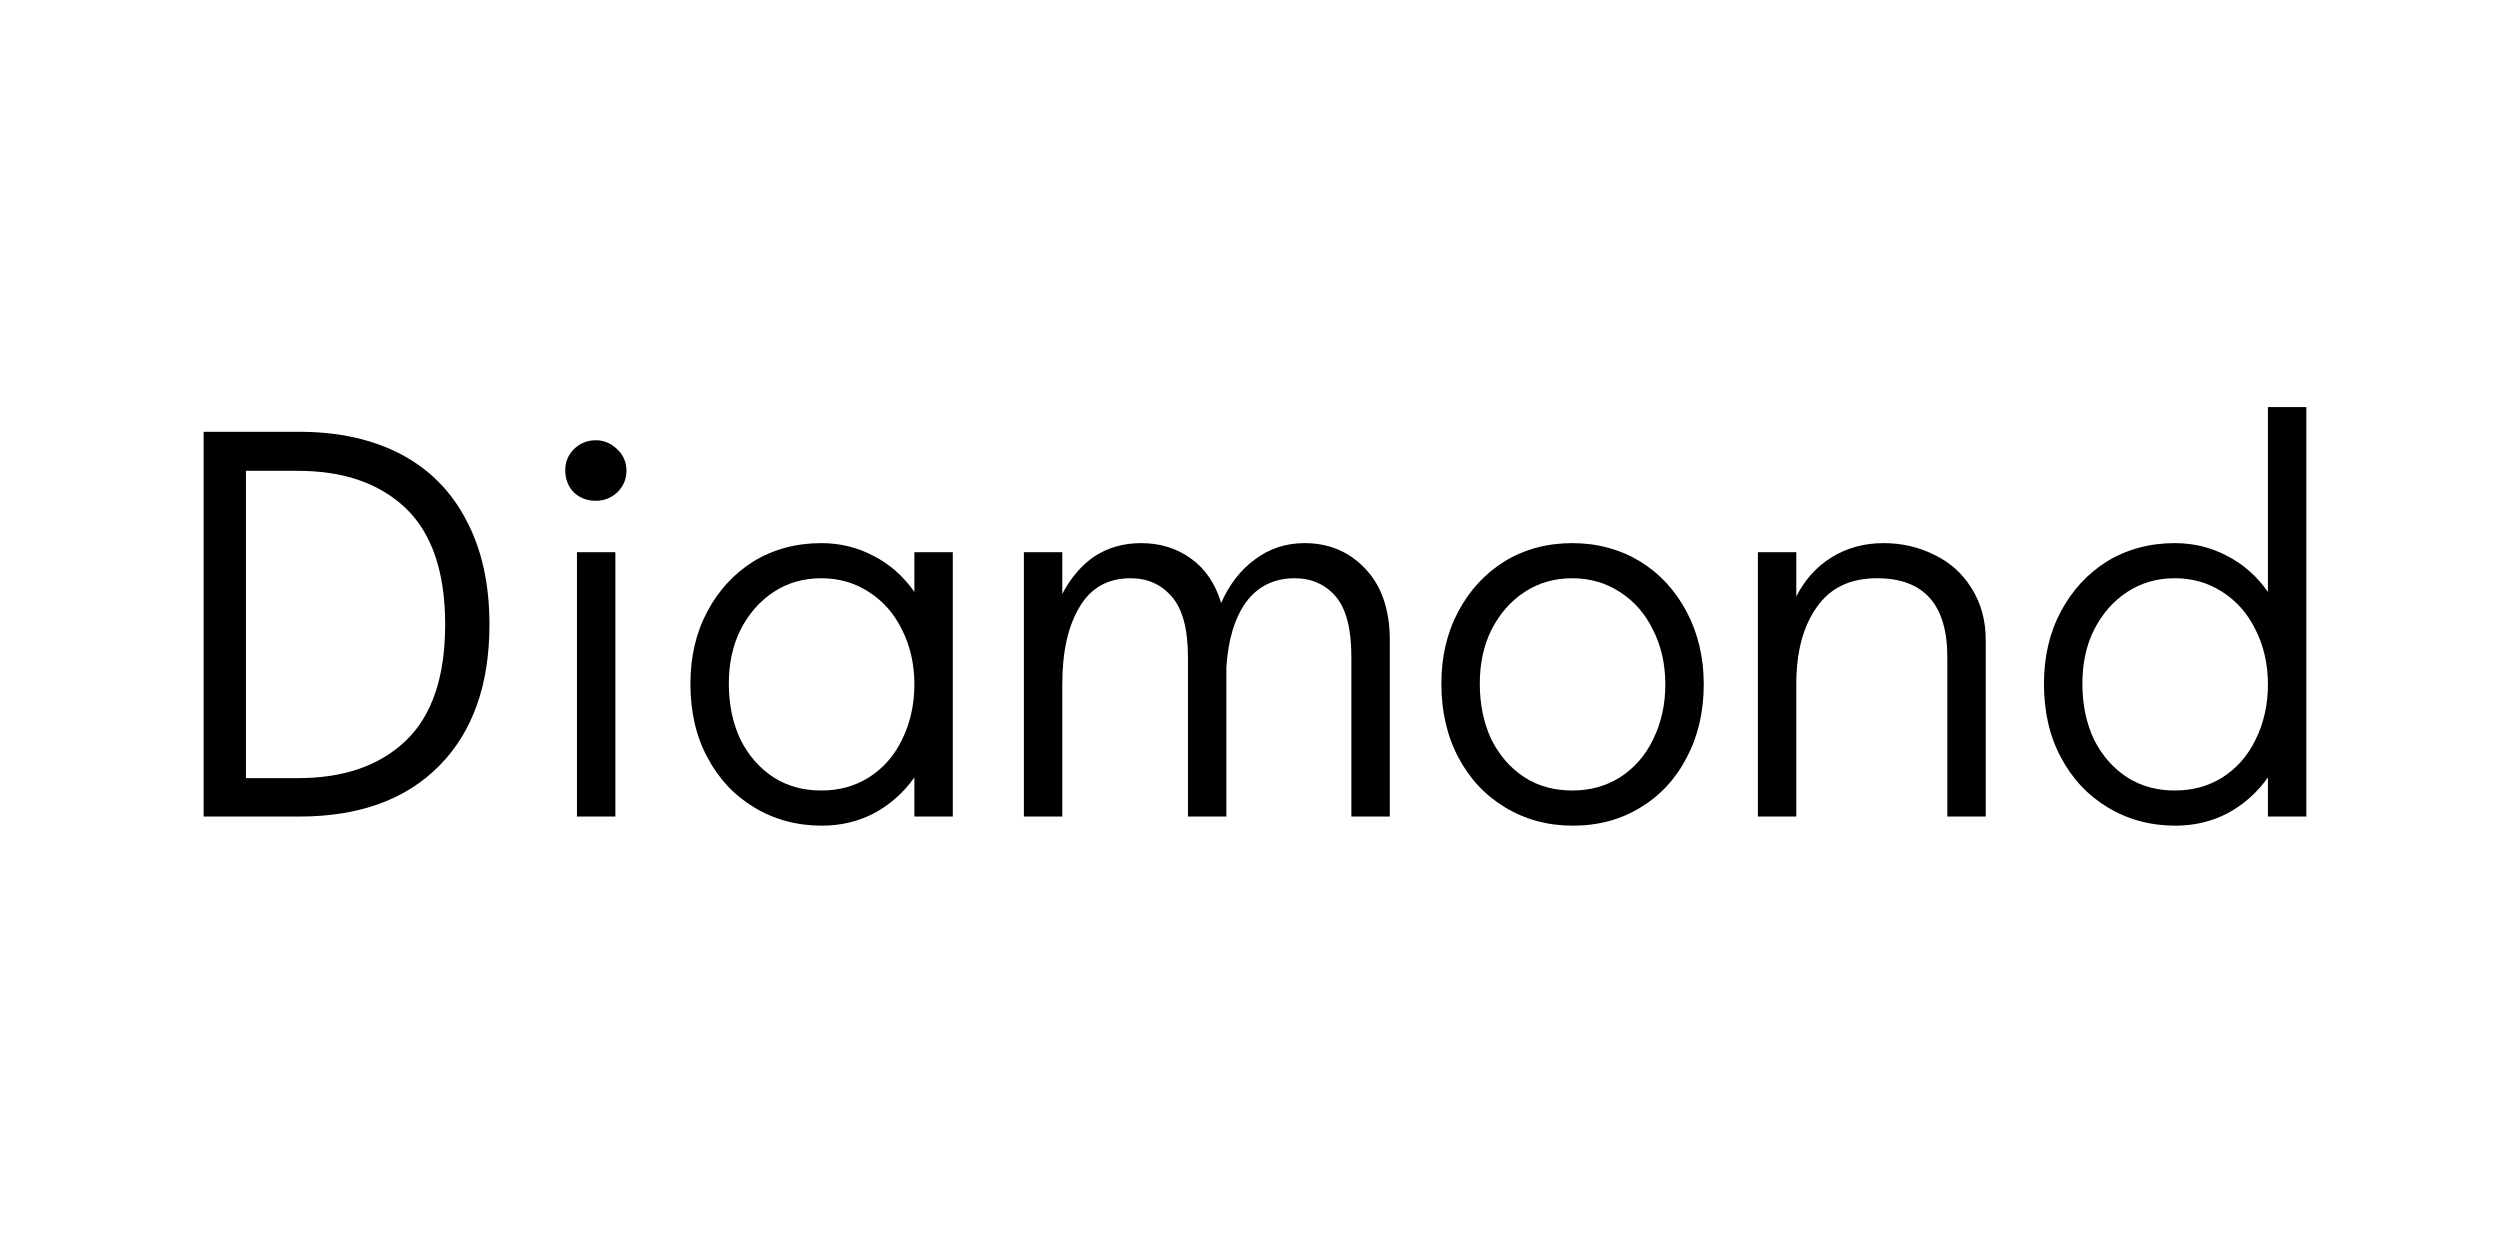 <svg xmlns="http://www.w3.org/2000/svg" xmlns:xlink="http://www.w3.org/1999/xlink" width="80" zoomAndPan="magnify" viewBox="0 0 60 30" height="40" preserveAspectRatio="xMidYMid meet" version="1.0"><defs><g><g id="id1"/></g></defs><g fill="rgb(0%, 0%, 0%)" fill-opacity="1"><g transform="translate(3.809, 19.597)"><g><path d="M 1.078 -9.234 L 3.375 -9.234 C 4.32 -9.234 5.141 -9.051 5.828 -8.688 C 6.516 -8.32 7.035 -7.789 7.391 -7.094 C 7.754 -6.406 7.938 -5.578 7.938 -4.609 C 7.938 -3.16 7.535 -2.031 6.734 -1.219 C 5.93 -0.406 4.812 0 3.375 0 L 1.078 0 Z M 3.344 -0.922 C 4.445 -0.922 5.312 -1.223 5.938 -1.828 C 6.562 -2.43 6.875 -3.359 6.875 -4.609 C 6.875 -5.859 6.562 -6.785 5.938 -7.391 C 5.312 -7.992 4.445 -8.297 3.344 -8.297 L 2.094 -8.297 L 2.094 -0.922 Z M 3.344 -0.922 "/></g></g></g><g fill="rgb(0%, 0%, 0%)" fill-opacity="1"><g transform="translate(12.488, 19.597)"><g><path d="M 1.359 0 L 1.359 -6.344 L 2.281 -6.344 L 2.281 0 Z M 1.812 -7.578 C 1.602 -7.578 1.426 -7.645 1.281 -7.781 C 1.145 -7.926 1.078 -8.102 1.078 -8.312 C 1.078 -8.508 1.145 -8.676 1.281 -8.812 C 1.426 -8.957 1.602 -9.031 1.812 -9.031 C 2.008 -9.031 2.18 -8.957 2.328 -8.812 C 2.473 -8.676 2.547 -8.504 2.547 -8.297 C 2.547 -8.098 2.473 -7.926 2.328 -7.781 C 2.18 -7.645 2.008 -7.578 1.812 -7.578 Z M 1.812 -7.578 "/></g></g></g><g fill="rgb(0%, 0%, 0%)" fill-opacity="1"><g transform="translate(16.117, 19.597)"><g><path d="M 6.75 -6.344 L 6.75 0 L 5.828 0 L 5.828 -0.938 C 5.566 -0.57 5.242 -0.285 4.859 -0.078 C 4.484 0.117 4.066 0.219 3.609 0.219 C 3.004 0.219 2.461 0.07 1.984 -0.219 C 1.504 -0.508 1.129 -0.91 0.859 -1.422 C 0.586 -1.93 0.453 -2.52 0.453 -3.188 C 0.453 -3.832 0.586 -4.41 0.859 -4.922 C 1.129 -5.43 1.5 -5.832 1.969 -6.125 C 2.445 -6.414 2.988 -6.562 3.594 -6.562 C 4.051 -6.562 4.473 -6.457 4.859 -6.25 C 5.242 -6.051 5.566 -5.766 5.828 -5.391 L 5.828 -6.344 Z M 3.594 -0.625 C 4.02 -0.625 4.398 -0.727 4.734 -0.938 C 5.078 -1.156 5.344 -1.457 5.531 -1.844 C 5.727 -2.238 5.828 -2.68 5.828 -3.172 C 5.828 -3.66 5.727 -4.098 5.531 -4.484 C 5.344 -4.867 5.078 -5.172 4.734 -5.391 C 4.398 -5.609 4.02 -5.719 3.594 -5.719 C 3.164 -5.719 2.785 -5.609 2.453 -5.391 C 2.117 -5.172 1.852 -4.867 1.656 -4.484 C 1.469 -4.109 1.375 -3.676 1.375 -3.188 C 1.375 -2.688 1.469 -2.238 1.656 -1.844 C 1.852 -1.457 2.117 -1.156 2.453 -0.938 C 2.785 -0.727 3.164 -0.625 3.594 -0.625 Z M 3.594 -0.625 "/></g></g></g><g fill="rgb(0%, 0%, 0%)" fill-opacity="1"><g transform="translate(23.714, 19.597)"><g><path d="M 7.594 -6.562 C 8.188 -6.562 8.676 -6.352 9.062 -5.938 C 9.445 -5.531 9.641 -4.961 9.641 -4.234 L 9.641 0 L 8.719 0 L 8.719 -3.828 C 8.719 -4.504 8.594 -4.988 8.344 -5.281 C 8.094 -5.57 7.766 -5.719 7.359 -5.719 C 6.859 -5.719 6.469 -5.523 6.188 -5.141 C 5.914 -4.754 5.758 -4.234 5.719 -3.578 L 5.719 0 L 4.797 0 L 4.797 -3.828 C 4.797 -4.504 4.664 -4.988 4.406 -5.281 C 4.156 -5.57 3.828 -5.719 3.422 -5.719 C 2.867 -5.719 2.457 -5.484 2.188 -5.016 C 1.914 -4.555 1.781 -3.941 1.781 -3.172 L 1.781 0 L 0.859 0 L 0.859 -6.344 L 1.781 -6.344 L 1.781 -5.344 C 1.988 -5.738 2.25 -6.039 2.562 -6.25 C 2.883 -6.457 3.254 -6.562 3.672 -6.562 C 4.129 -6.562 4.531 -6.438 4.875 -6.188 C 5.219 -5.938 5.457 -5.582 5.594 -5.125 C 5.789 -5.57 6.062 -5.922 6.406 -6.172 C 6.75 -6.43 7.145 -6.562 7.594 -6.562 Z M 7.594 -6.562 "/></g></g></g><g fill="rgb(0%, 0%, 0%)" fill-opacity="1"><g transform="translate(34.14, 19.597)"><g><path d="M 3.609 0.219 C 3.004 0.219 2.461 0.07 1.984 -0.219 C 1.504 -0.508 1.129 -0.91 0.859 -1.422 C 0.586 -1.941 0.453 -2.531 0.453 -3.188 C 0.453 -3.832 0.586 -4.41 0.859 -4.922 C 1.129 -5.43 1.5 -5.832 1.969 -6.125 C 2.445 -6.414 2.988 -6.562 3.594 -6.562 C 4.195 -6.562 4.738 -6.414 5.219 -6.125 C 5.695 -5.832 6.07 -5.426 6.344 -4.906 C 6.613 -4.395 6.75 -3.816 6.75 -3.172 C 6.75 -2.516 6.613 -1.93 6.344 -1.422 C 6.082 -0.91 5.711 -0.508 5.234 -0.219 C 4.766 0.07 4.223 0.219 3.609 0.219 Z M 3.594 -0.625 C 4.02 -0.625 4.398 -0.727 4.734 -0.938 C 5.078 -1.156 5.344 -1.457 5.531 -1.844 C 5.727 -2.238 5.828 -2.68 5.828 -3.172 C 5.828 -3.66 5.727 -4.098 5.531 -4.484 C 5.344 -4.867 5.078 -5.172 4.734 -5.391 C 4.398 -5.609 4.02 -5.719 3.594 -5.719 C 3.164 -5.719 2.785 -5.609 2.453 -5.391 C 2.117 -5.172 1.852 -4.867 1.656 -4.484 C 1.469 -4.109 1.375 -3.676 1.375 -3.188 C 1.375 -2.688 1.469 -2.238 1.656 -1.844 C 1.852 -1.457 2.117 -1.156 2.453 -0.938 C 2.785 -0.727 3.164 -0.625 3.594 -0.625 Z M 3.594 -0.625 "/></g></g></g><g fill="rgb(0%, 0%, 0%)" fill-opacity="1"><g transform="translate(41.33, 19.597)"><g><path d="M 3.875 -6.562 C 4.312 -6.562 4.719 -6.469 5.094 -6.281 C 5.469 -6.102 5.766 -5.836 5.984 -5.484 C 6.211 -5.129 6.328 -4.711 6.328 -4.234 L 6.328 0 L 5.406 0 L 5.406 -3.828 C 5.406 -5.086 4.844 -5.719 3.719 -5.719 C 3.07 -5.719 2.586 -5.484 2.266 -5.016 C 1.941 -4.555 1.781 -3.941 1.781 -3.172 L 1.781 0 L 0.859 0 L 0.859 -6.344 L 1.781 -6.344 L 1.781 -5.281 C 1.988 -5.688 2.27 -6 2.625 -6.219 C 2.988 -6.445 3.406 -6.562 3.875 -6.562 Z M 3.875 -6.562 "/></g></g></g><g fill="rgb(0%, 0%, 0%)" fill-opacity="1"><g transform="translate(48.602, 19.597)"><g><path d="M 6.75 -9.828 L 6.75 0 L 5.828 0 L 5.828 -0.938 C 5.566 -0.57 5.242 -0.285 4.859 -0.078 C 4.484 0.117 4.066 0.219 3.609 0.219 C 3.004 0.219 2.461 0.07 1.984 -0.219 C 1.504 -0.508 1.129 -0.91 0.859 -1.422 C 0.586 -1.93 0.453 -2.52 0.453 -3.188 C 0.453 -3.832 0.586 -4.41 0.859 -4.922 C 1.129 -5.43 1.5 -5.832 1.969 -6.125 C 2.445 -6.414 2.988 -6.562 3.594 -6.562 C 4.051 -6.562 4.473 -6.457 4.859 -6.25 C 5.242 -6.051 5.566 -5.766 5.828 -5.391 L 5.828 -9.828 Z M 3.594 -0.625 C 4.02 -0.625 4.398 -0.727 4.734 -0.938 C 5.078 -1.156 5.344 -1.457 5.531 -1.844 C 5.727 -2.238 5.828 -2.68 5.828 -3.172 C 5.828 -3.66 5.727 -4.098 5.531 -4.484 C 5.344 -4.867 5.078 -5.172 4.734 -5.391 C 4.398 -5.609 4.02 -5.719 3.594 -5.719 C 3.164 -5.719 2.785 -5.609 2.453 -5.391 C 2.117 -5.172 1.852 -4.867 1.656 -4.484 C 1.469 -4.109 1.375 -3.676 1.375 -3.188 C 1.375 -2.688 1.469 -2.238 1.656 -1.844 C 1.852 -1.457 2.117 -1.156 2.453 -0.938 C 2.785 -0.727 3.164 -0.625 3.594 -0.625 Z M 3.594 -0.625 "/></g></g></g></svg>